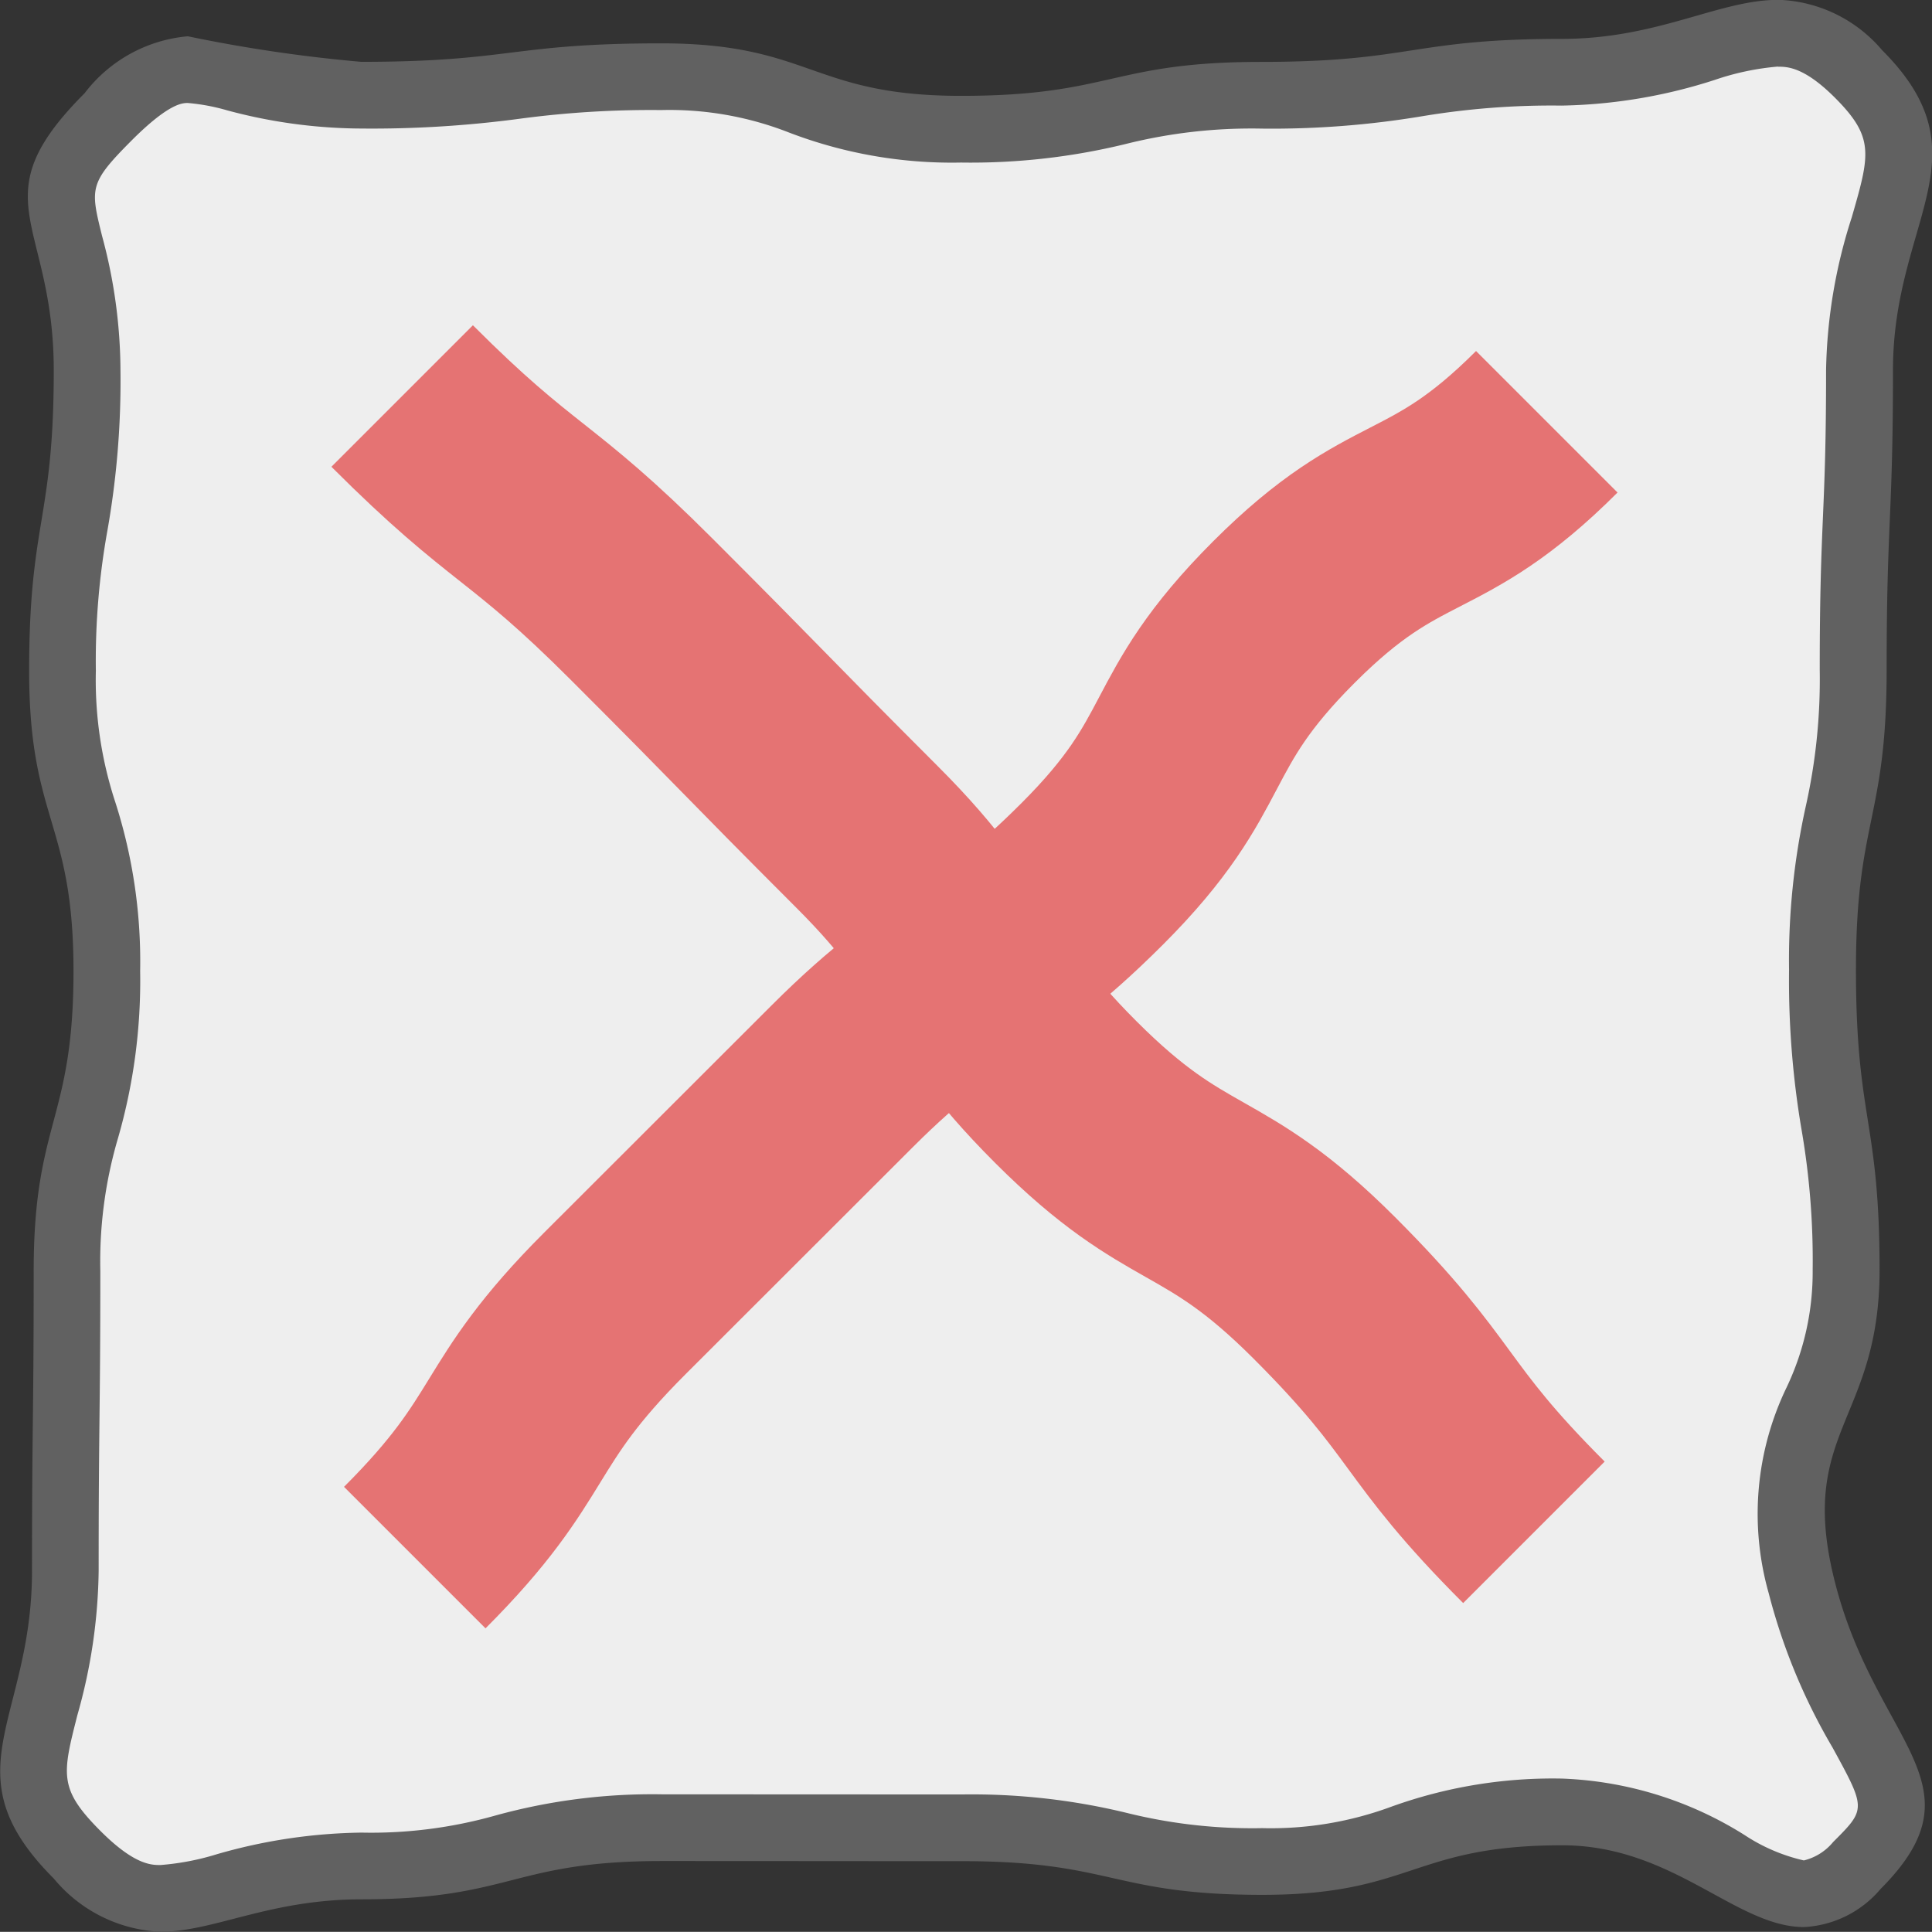 <svg id="Layer_5" data-name="Layer 5" xmlns="http://www.w3.org/2000/svg" viewBox="0 0 28.964 28.962"><rect x="0" y="0" width="28.964" height="28.962" fill="#333333" stroke="none"/><defs><style>.cls-1{fill:#eee;}.cls-2{fill:#616161;}.cls-3{fill:none;stroke:#e57373;stroke-miterlimit:10;stroke-width:3px;}</style></defs><title>sound_false</title><path class="cls-1" d="M388.487,99.412a1.693,1.693,0,0,1-1.247-.652c-.835-.834-.724-1.269-.481-2.222a7.783,7.783,0,0,0,.302-2.035c0-1.122.006-1.682.012-2.243.006-.563.013-1.126.013-2.253a7.041,7.041,0,0,1,.282-2.12,7.982,7.982,0,0,0,.315-2.377,7.293,7.293,0,0,0-.353-2.392,6.348,6.348,0,0,1-.312-2.109,11.399,11.399,0,0,1,.178-2.171,12.456,12.456,0,0,0,.191-2.333,7.25,7.25,0,0,0-.261-1.896c-.197-.796-.264-1.064.577-1.906.621-.622.94-.707,1.194-.707a3.207,3.207,0,0,1,.712.125,7.288,7.288,0,0,0,1.888.258,16.198,16.198,0,0,0,2.31-.143,15.225,15.225,0,0,1,2.187-.135,5.392,5.392,0,0,1,2.083.366,6.314,6.314,0,0,0,2.414.421,9.245,9.245,0,0,0,2.361-.267,8.272,8.272,0,0,1,2.14-.242,13.224,13.224,0,0,0,2.328-.178,12.273,12.273,0,0,1,2.176-.167,7.452,7.452,0,0,0,2.153-.365,4.223,4.223,0,0,1,1.089-.22,1.615,1.615,0,0,1,1.204.608c.81.808.667,1.302.384,2.286a7.414,7.414,0,0,0-.367,2.153c0,1.114-.023,1.67-.047,2.228-.024.567-.048,1.134-.048,2.269a9.125,9.125,0,0,1-.22,2.148,10.129,10.129,0,0,0-.24,2.349,12.94,12.94,0,0,0,.183,2.328,11.908,11.908,0,0,1,.171,2.173,4.537,4.537,0,0,1-.426,1.942,3.885,3.885,0,0,0-.247,2.783,8.525,8.525,0,0,0,.908,2.19c.526.961.685,1.251-.075,2.011a1.104,1.104,0,0,1-.793.423,2.725,2.725,0,0,1-1.127-.441,5.024,5.024,0,0,0-2.496-.785,6.612,6.612,0,0,0-2.405.397,5.703,5.703,0,0,1-2.091.346,8.325,8.325,0,0,1-2.139-.24,9.264,9.264,0,0,0-2.358-.265l-4.501-.002a8.292,8.292,0,0,0-2.375.302,7.368,7.368,0,0,1-2.128.271,7.722,7.722,0,0,0-2.045.308A4.121,4.121,0,0,1,388.487,99.412Z" transform="translate(-386.084 -70.95)"/><path class="cls-2" d="M412.738,71.95h0c.136,0,.389 0.0.851.461.601.6.528.853.257,1.794a7.847,7.847,0,0,0-.386,2.292c0,1.103-.023,1.639-.047,2.206-.024.563-.048,1.145-.048,2.29a8.712,8.712,0,0,1-.21,2.048,10.663,10.663,0,0,0-.25,2.449,13.353,13.353,0,0,0,.189,2.406,11.5,11.5,0,0,1,.165,2.095,4.016,4.016,0,0,1-.388,1.753,4.358,4.358,0,0,0-.271,3.091,8.942,8.942,0,0,0,.956,2.312c.505.923.505.923.01,1.418a.82.82,0,0,1-.439.276,2.697,2.697,0,0,1-.888-.38,5.517,5.517,0,0,0-2.736-.847,7.13,7.13,0,0,0-2.562.422,5.207,5.207,0,0,1-1.934.321,7.806,7.806,0,0,1-2.029-.228,9.825,9.825,0,0,0-2.468-.277l-2.25-.001-2.251-.001a8.837,8.837,0,0,0-2.499.318,6.851,6.851,0,0,1-2.005.256,8.143,8.143,0,0,0-2.17.324,3.865,3.865,0,0,1-.846.162c-.135,0-.387,0-.894-.506-.633-.633-.579-.846-.35-1.745a8.215,8.215,0,0,0,.318-2.158c0-1.119.006-1.678.012-2.237.006-.565.013-1.13.013-2.259a6.542,6.542,0,0,1,.265-1.992,8.516,8.516,0,0,0,.332-2.505,7.811,7.811,0,0,0-.373-2.534,5.864,5.864,0,0,1-.291-1.967,11.013,11.013,0,0,1,.171-2.09,12.861,12.861,0,0,0,.198-2.414,7.782,7.782,0,0,0-.276-2.016c-.177-.716-.196-.79.445-1.433.56-.56.764-.56.84-.56a3.037,3.037,0,0,1,.593.111,7.829,7.829,0,0,0,2.007.272,16.7,16.7,0,0,0,2.37-.146,14.806,14.806,0,0,1,2.126-.131,4.909,4.909,0,0,1,1.918.337,6.822,6.822,0,0,0,2.579.45,9.777,9.777,0,0,0,2.471-.279,7.758,7.758,0,0,1,2.03-.23,13.682,13.682,0,0,0,2.403-.184,11.822,11.822,0,0,1,2.101-.161,7.881,7.881,0,0,0,2.291-.384,3.94,3.94,0,0,1,.952-.201m-0-1c-.888 0-1.798.585-3.242.585-2.252,0-2.252.345-4.504.345-2.25,0-2.25.509-4.501.509-2.249,0-2.249-.787-4.497-.787-2.248,0-2.248.277-4.496.277a22.282,22.282,0,0,1-2.6-.383,2.183,2.183,0,0,0-1.548.854c-1.591,1.594-.462,1.903-.462,4.155s-.369,2.252-.369,4.504c0,2.25.665,2.25.665,4.501,0,2.249-.597,2.249-.597,4.497,0,2.248-.025,2.248-.025,4.496,0,2.249-1.265,3.022.326,4.611a2.195,2.195,0,0,0,1.601.798c.802,0,1.628-.486,3.016-.486,2.252,0,2.252-.574,4.504-.574,2.25,0,2.25.002,4.501.002,2.249,0,2.249.505,4.497.505,2.248,0,2.248-.743,4.496-.743,1.661,0,2.604,1.226,3.624,1.226a1.608,1.608,0,0,0,1.147-.57c1.591-1.594-.099-2.188-.701-4.673-.531-2.189.687-2.356.687-4.608,0-2.25-.354-2.25-.354-4.501,0-2.248.46-2.248.46-4.497,0-2.248.095-2.248.095-4.496,0-2.249,1.427-3.205-.164-4.794a2.129,2.129,0,0,0-1.557-.754Z" transform="translate(-386.084 -70.95)"/><path class="cls-3" d="M392.113,76.887c1.698,1.698,1.896,1.501,3.594,3.2,1.699,1.699,1.681,1.716,3.38,3.415,1.699,1.699,1.277,2.122,2.976,3.821,1.702,1.702,2.172,1.232,3.874,2.934s1.441,1.963,3.143,3.665" transform="translate(-386.084 -70.95)"/><path class="cls-3" d="M409.273,77.273c-1.698,1.698-2.243,1.154-3.941,2.853-1.699,1.699-1.173,2.224-2.872,3.923-1.699,1.699-2.056,1.342-3.755,3.041-1.702,1.702-1.703,1.7-3.405,3.402s-1.296,2.107-2.998,3.809" transform="translate(-386.084 -70.95)"/></svg>